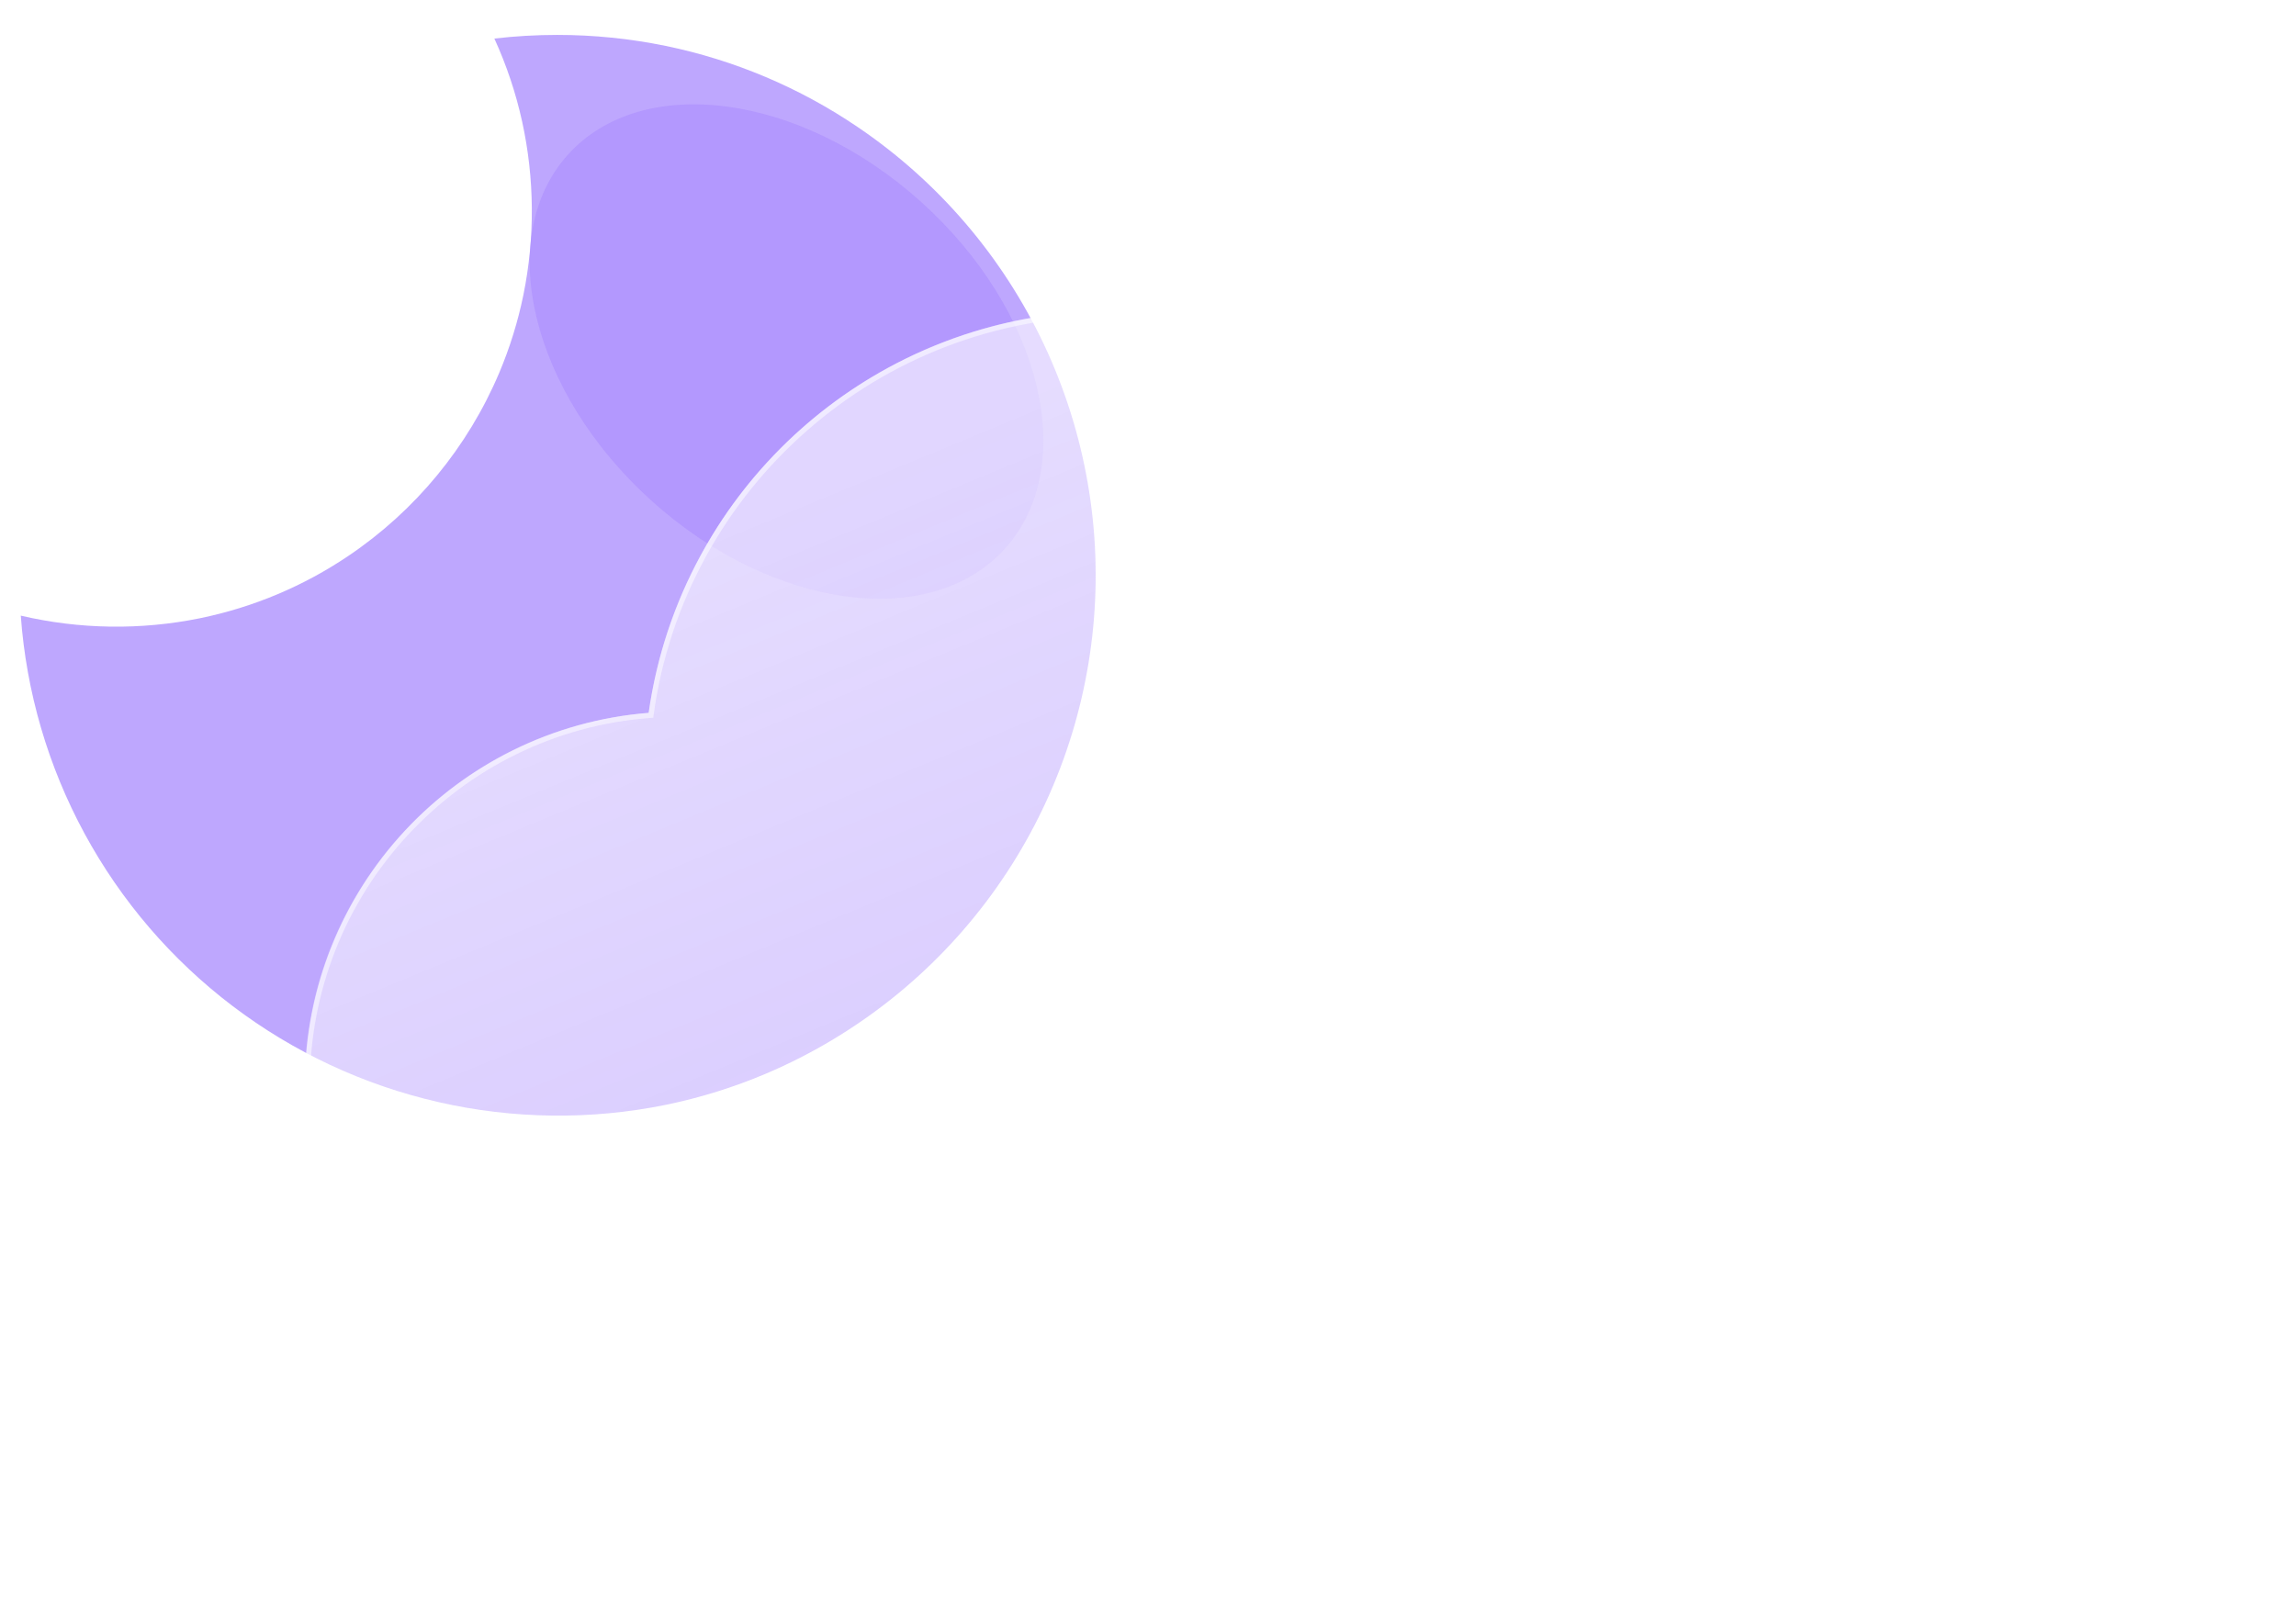<svg width="442" height="311" viewBox="0 0 442 311" fill="none" xmlns="http://www.w3.org/2000/svg">
<g filter="url(#filter0_f_7_9088)">
<path d="M107.268 6.723C114.278 6.721 121.27 7.43 128.137 8.837C141.39 11.567 153.974 16.889 165.164 24.497C180.667 35.005 193.053 49.495 201.021 66.444C208.989 83.393 212.244 102.175 210.444 120.817C208.644 139.458 201.856 157.271 190.793 172.383C179.73 187.495 164.801 199.347 147.574 206.695C141.312 209.356 134.8 211.388 128.136 212.76C113.685 215.69 98.775 215.508 84.4 212.224C70.026 208.941 56.516 202.632 44.77 193.718C33.024 184.804 23.313 173.489 16.283 160.528C9.253 147.566 5.066 133.256 4 118.549C15.331 121.201 27.102 121.372 38.506 119.049C48.739 116.953 58.459 112.863 67.112 107.012C79.974 98.329 90.042 86.102 96.096 71.812C98.141 66.973 99.703 61.942 100.757 56.795C103.004 45.766 102.921 34.39 100.513 23.395C99.302 17.897 97.51 12.544 95.169 7.424C99.185 6.957 103.225 6.723 107.268 6.723Z" fill="#713FFD" fill-opacity="0.46"/>
<g filter="url(#filter1_f_7_9088)">
<path d="M177.339 38.896C154.095 17.967 123.644 13.891 109.325 29.794C95.007 45.696 102.242 75.554 125.487 96.484C148.732 117.413 179.182 121.489 193.501 105.586C207.82 89.684 200.584 59.826 177.339 38.896Z" fill="#A586FC" fill-opacity="0.46"/>
</g>
<g filter="url(#filter2_d_7_9088)">
<path d="M311.999 278.875H120.567C101.997 278.861 84.152 271.664 70.768 258.79C57.384 245.916 49.499 228.364 48.763 209.809C48.028 191.253 54.499 173.132 66.822 159.239C79.145 145.346 96.364 136.759 114.875 135.275C117.515 116.635 125.932 99.292 138.943 85.685C151.953 72.078 168.902 62.893 187.406 59.422C205.909 55.95 225.035 58.367 242.093 66.332C259.151 74.297 273.282 87.41 282.499 103.825C299.404 97.973 317.669 97.29 334.965 101.861C352.26 106.433 367.802 116.053 379.607 129.494C391.413 142.935 398.947 159.588 401.249 177.329C403.55 195.069 400.516 213.093 392.531 229.102C387.846 243.566 378.699 256.173 366.403 265.115C354.107 274.057 339.295 278.874 324.091 278.875H311.999Z" fill="url(#paint0_linear_7_9088)"/>
<path d="M324.091 277.875C331.81 277.875 339.4 276.642 346.65 274.211C353.66 271.86 360.242 268.43 366.211 264.015C372.112 259.651 377.285 254.424 381.586 248.478C385.941 242.458 389.303 235.835 391.579 228.794L391.603 228.722L391.637 228.654C394.664 222.606 396.995 216.208 398.565 209.638C400.18 202.878 400.999 195.892 400.999 188.875C400.999 182.836 400.391 176.801 399.191 170.937C398.022 165.223 396.277 159.603 394.006 154.232C391.775 148.959 389.014 143.873 385.8 139.115C382.616 134.402 378.96 129.97 374.932 125.942C370.904 121.915 366.472 118.258 361.759 115.074C357.001 111.86 351.915 109.099 346.642 106.868C341.271 104.597 335.651 102.852 329.937 101.683C324.074 100.483 318.039 99.875 311.999 99.875C302 99.875 292.185 101.52 282.826 104.766L282.037 105.04L281.627 104.311C274.011 90.769 262.933 79.397 249.591 71.423C242.843 67.391 235.594 64.274 228.045 62.161C220.256 59.981 212.166 58.875 203.999 58.875C193.015 58.875 182.292 60.852 172.129 64.751C162.311 68.518 153.304 73.959 145.359 80.923C137.46 87.847 130.905 96.017 125.875 105.206C120.723 114.62 117.355 124.783 115.865 135.41L115.754 136.206L114.953 136.268C105.995 136.97 97.376 139.328 89.336 143.278C81.523 147.117 74.547 152.309 68.601 158.71C56.383 171.862 49.654 188.999 49.654 206.962C49.654 216.536 51.529 225.822 55.226 234.564C57.004 238.766 59.203 242.818 61.764 246.609C64.301 250.364 67.215 253.896 70.424 257.105C73.633 260.314 77.164 263.228 80.92 265.765C84.71 268.326 88.763 270.525 92.965 272.303C101.707 276 110.993 277.875 120.567 277.875H311.999H324.091ZM324.091 278.875H311.999H120.567C80.851 278.875 48.654 246.678 48.654 206.962C48.654 169.161 77.819 138.172 114.875 135.271C121.004 91.533 158.571 57.875 203.999 57.875C237.702 57.875 267.076 76.398 282.499 103.821C291.741 100.616 301.666 98.875 311.999 98.875C361.705 98.875 401.999 139.17 401.999 188.875C401.999 203.334 398.59 216.996 392.531 229.102C383.194 257.984 356.081 278.875 324.091 278.875Z" fill="white" fill-opacity="0.5"/>
</g>
</g>
<defs>
<filter id="filter0_f_7_9088" x="0" y="2.723" width="406" height="280.152" filterUnits="userSpaceOnUse" color-interpolation-filters="sRGB">
<feFlood flood-opacity="0" result="BackgroundImageFix"/>
<feBlend mode="normal" in="SourceGraphic" in2="BackgroundImageFix" result="shape"/>
<feGaussianBlur stdDeviation="2" result="effect1_foregroundBlur_7_9088"/>
</filter>
<filter id="filter1_f_7_9088" x="81.974" y="0.093" width="138.879" height="135.194" filterUnits="userSpaceOnUse" color-interpolation-filters="sRGB">
<feFlood flood-opacity="0" result="BackgroundImageFix"/>
<feBlend mode="normal" in="SourceGraphic" in2="BackgroundImageFix" result="shape"/>
<feGaussianBlur stdDeviation="10" result="effect1_foregroundBlur_7_9088"/>
</filter>
<filter id="filter2_d_7_9088" x="28.654" y="29.875" width="413.345" height="281" filterUnits="userSpaceOnUse" color-interpolation-filters="sRGB">
<feFlood flood-opacity="0" result="BackgroundImageFix"/>
<feColorMatrix in="SourceAlpha" type="matrix" values="0 0 0 0 0 0 0 0 0 0 0 0 0 0 0 0 0 0 127 0" result="hardAlpha"/>
<feOffset dx="10" dy="2"/>
<feGaussianBlur stdDeviation="15"/>
<feColorMatrix type="matrix" values="0 0 0 0 0.502 0 0 0 0 0.502 0 0 0 0 0.502 0 0 0 0.302 0"/>
<feBlend mode="normal" in2="BackgroundImageFix" result="effect1_dropShadow_7_9088"/>
<feBlend mode="normal" in="SourceGraphic" in2="effect1_dropShadow_7_9088" result="shape"/>
</filter>
<linearGradient id="paint0_linear_7_9088" x1="225.352" y1="57.878" x2="327.995" y2="306.041" gradientUnits="userSpaceOnUse">
<stop stop-color="white" stop-opacity="0.604"/>
<stop offset="1" stop-color="white" stop-opacity="0.2"/>
</linearGradient>
</defs>
</svg>
